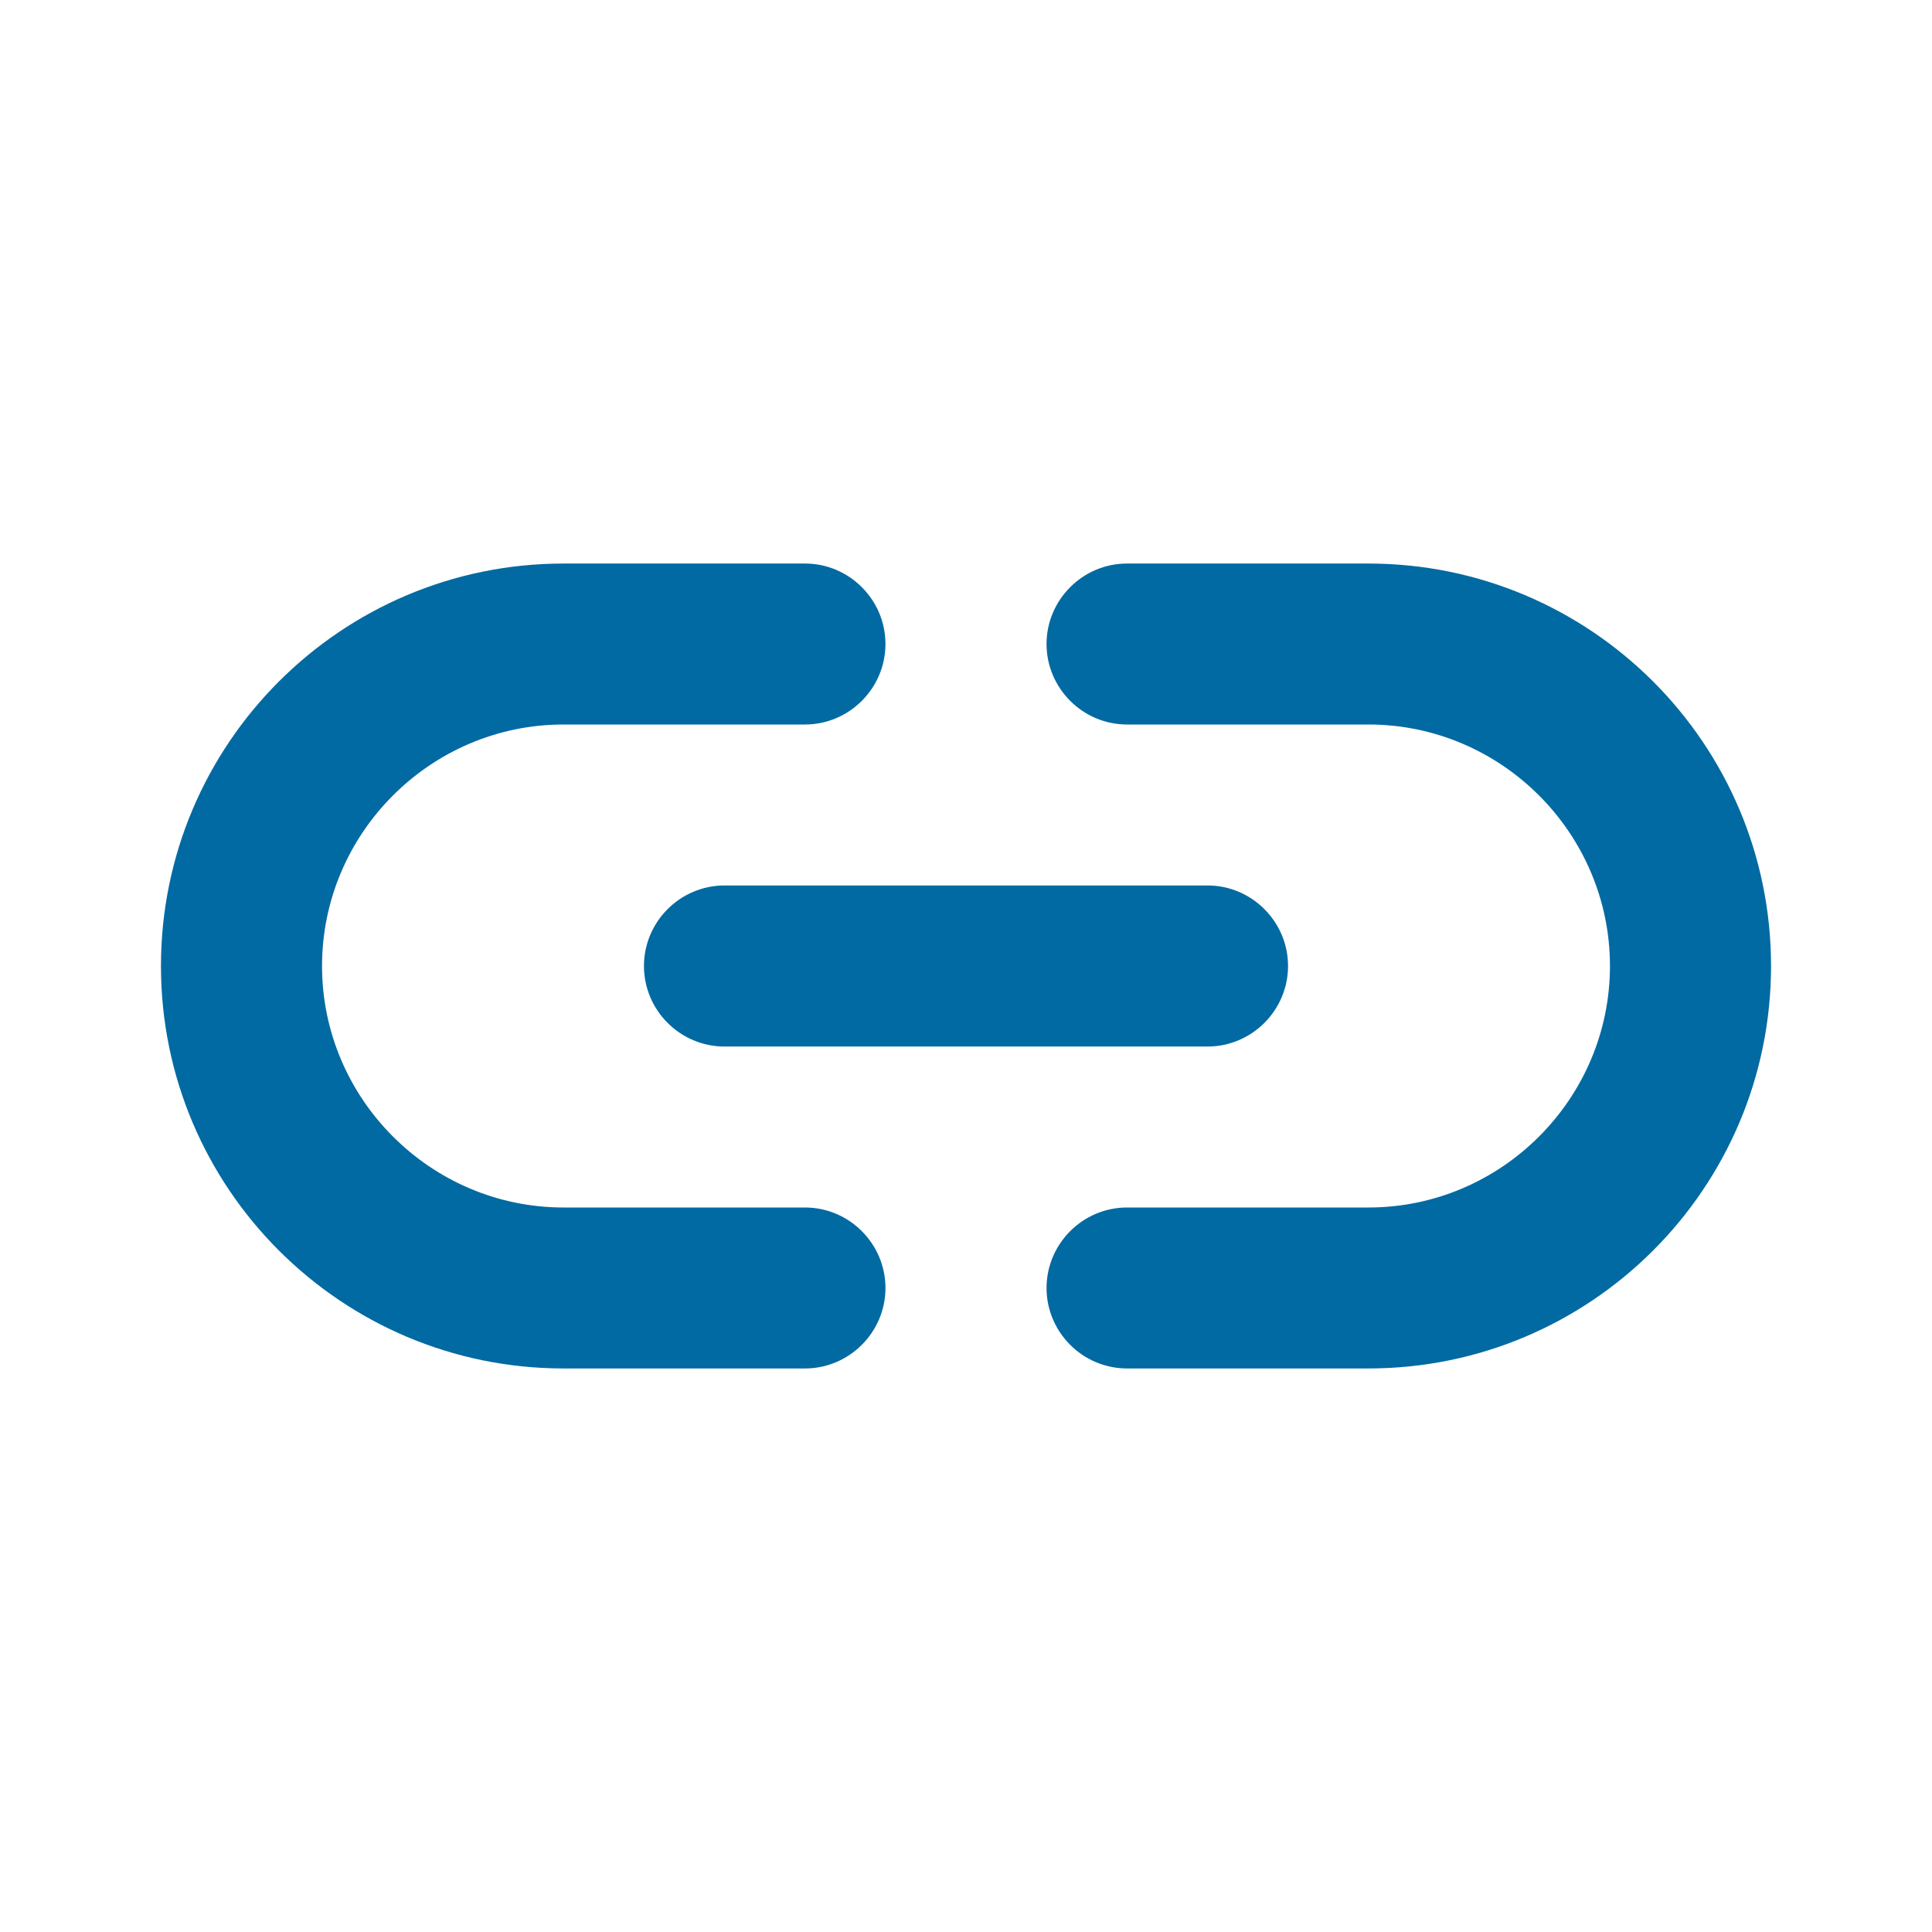 <svg width="16" height="16" viewBox="0 0 16 16" fill="none" xmlns="http://www.w3.org/2000/svg">
<path d="M11.333 4.667H9.333C8.967 4.667 8.667 4.967 8.667 5.333C8.667 5.7 8.967 6 9.333 6H11.333C12.433 6 13.333 6.9 13.333 8C13.333 9.1 12.433 10 11.333 10H9.333C8.967 10 8.667 10.3 8.667 10.667C8.667 11.033 8.967 11.333 9.333 11.333H11.333C13.173 11.333 14.667 9.84 14.667 8C14.667 6.16 13.173 4.667 11.333 4.667ZM5.333 8C5.333 8.367 5.633 8.667 6 8.667H10C10.367 8.667 10.667 8.367 10.667 8C10.667 7.633 10.367 7.333 10 7.333H6C5.633 7.333 5.333 7.633 5.333 8ZM6.667 10H4.667C3.567 10 2.667 9.1 2.667 8C2.667 6.9 3.567 6 4.667 6H6.667C7.033 6 7.333 5.7 7.333 5.333C7.333 4.967 7.033 4.667 6.667 4.667H4.667C2.827 4.667 1.333 6.16 1.333 8C1.333 9.84 2.827 11.333 4.667 11.333H6.667C7.033 11.333 7.333 11.033 7.333 10.667C7.333 10.3 7.033 10 6.667 10Z" fill="#026AA2"/>
</svg>
